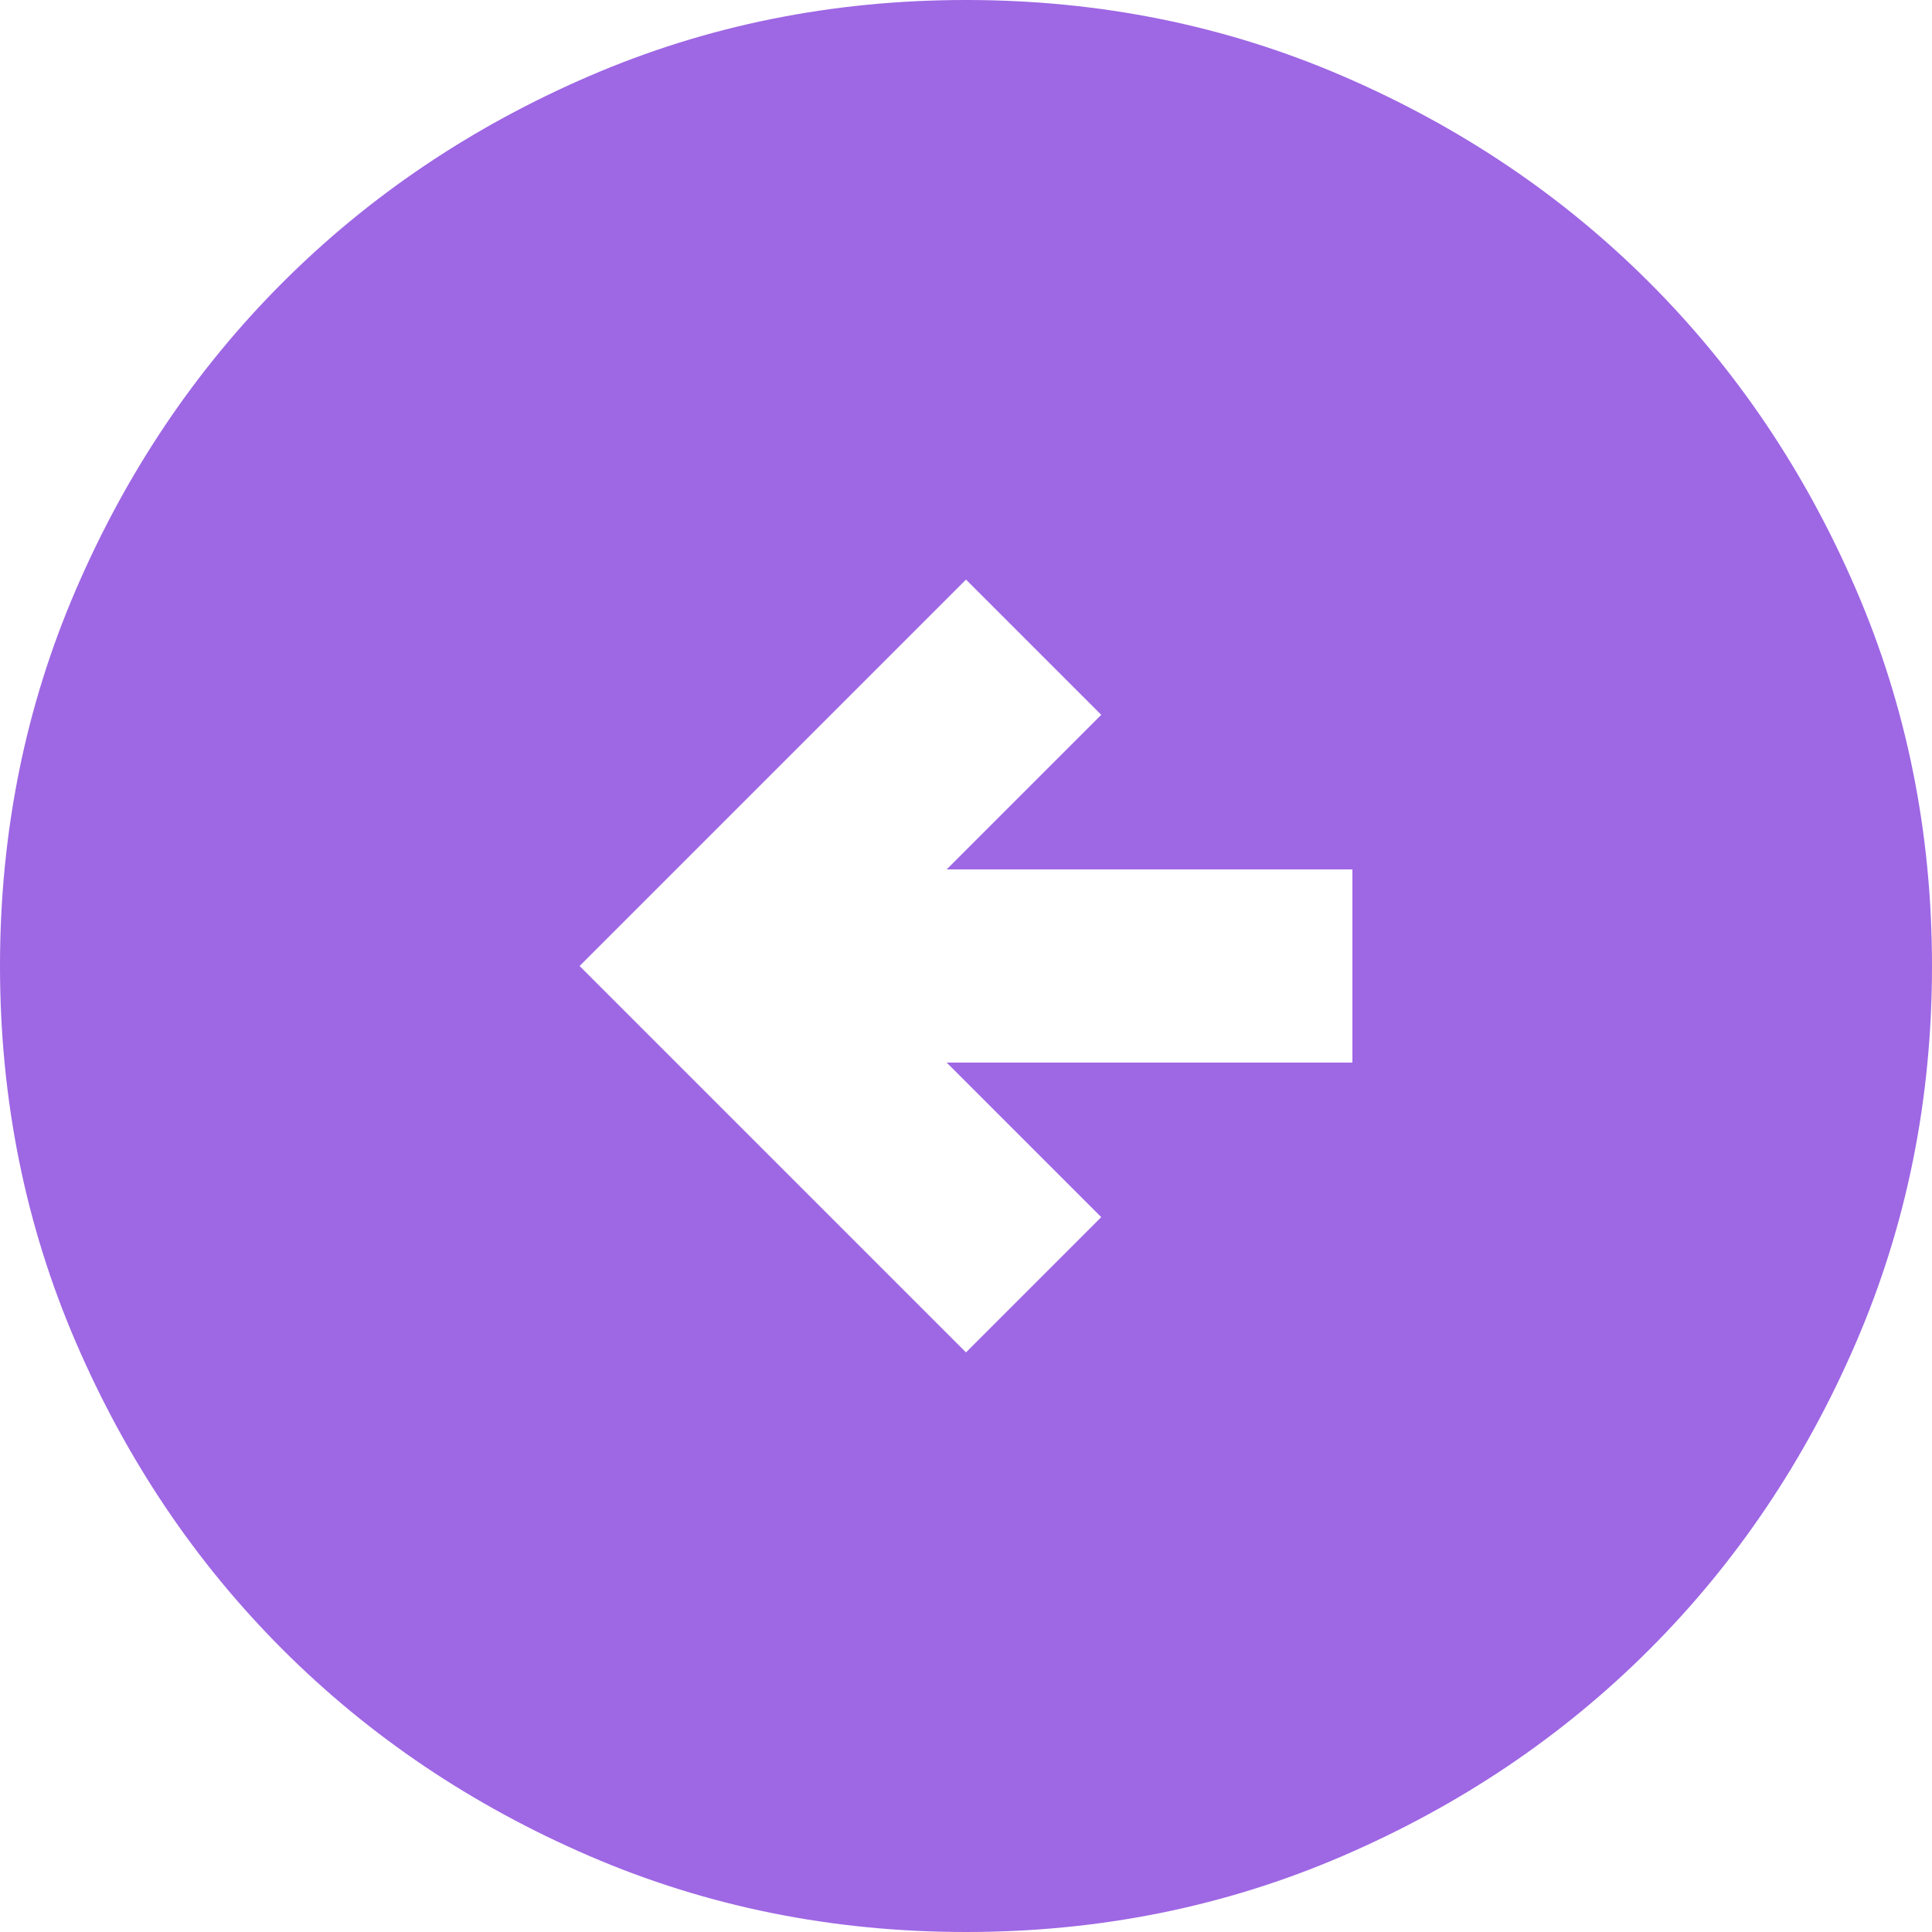 <svg width="43" height="43" viewBox="0 0 43 43" fill="none" xmlns="http://www.w3.org/2000/svg">
<path d="M21.5 30.1L24.51 27.09L21.07 23.65H30.1V19.35H21.07L24.51 15.91L21.5 12.9L12.9 21.5L21.5 30.1ZM21.5 43C18.526 43 15.731 42.436 13.115 41.307C10.499 40.178 8.224 38.646 6.289 36.711C4.354 34.776 2.822 32.501 1.693 29.885C0.564 27.269 0 24.474 0 21.5C0 18.526 0.564 15.731 1.693 13.115C2.822 10.499 4.354 8.224 6.289 6.289C8.224 4.354 10.499 2.822 13.115 1.693C15.731 0.564 18.526 0 21.5 0C24.474 0 27.269 0.564 29.885 1.693C32.501 2.822 34.776 4.354 36.711 6.289C38.646 8.224 40.178 10.499 41.307 13.115C42.436 15.731 43 18.526 43 21.5C43 24.474 42.436 27.269 41.307 29.885C40.178 32.501 38.646 34.776 36.711 36.711C34.776 38.646 32.501 40.178 29.885 41.307C27.269 42.436 24.474 43 21.5 43Z" fill="#9E67E4"/>
</svg>

